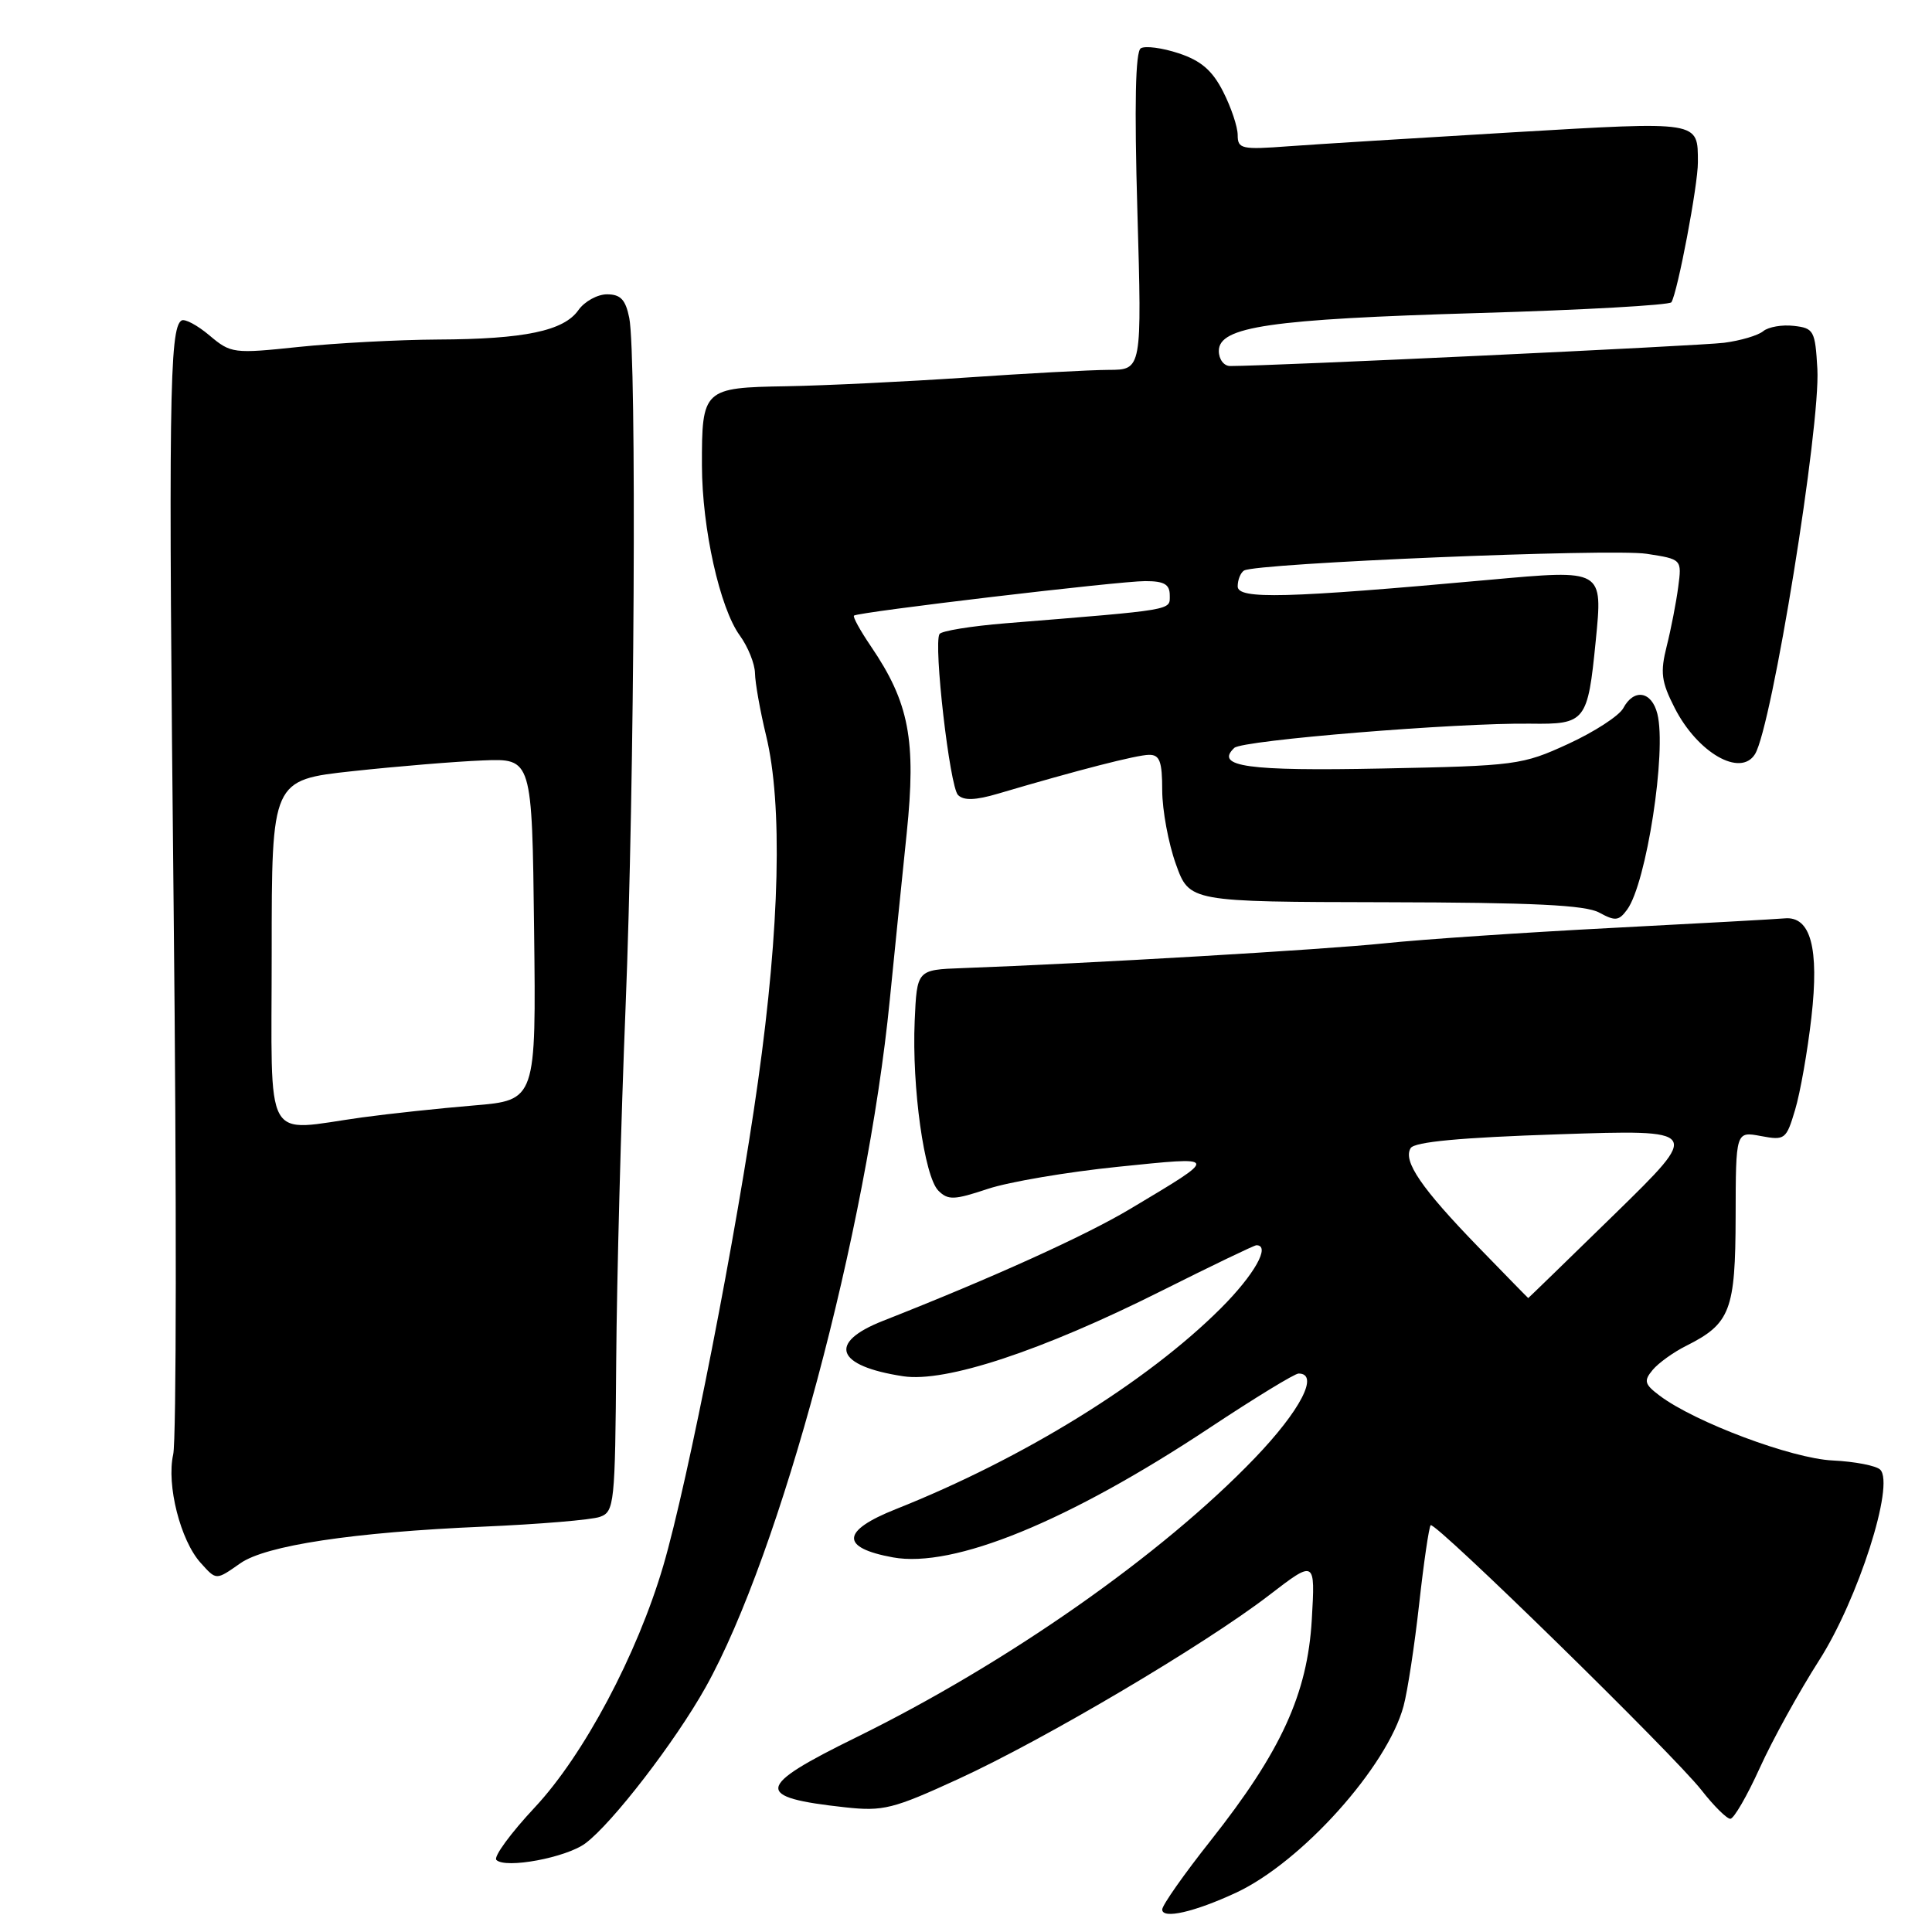 <?xml version="1.0" encoding="UTF-8" standalone="no"?>
<!DOCTYPE svg PUBLIC "-//W3C//DTD SVG 1.1//EN" "http://www.w3.org/Graphics/SVG/1.1/DTD/svg11.dtd" >
<svg xmlns="http://www.w3.org/2000/svg" xmlns:xlink="http://www.w3.org/1999/xlink" version="1.1" viewBox="0 0 256 256">
 <g >
 <path fill="currentColor"
d=" M 163.79 250.79 C 172.49 246.73 183.82 234.10 185.98 226.06 C 186.51 224.10 187.44 218.00 188.05 212.50 C 188.66 207.00 189.35 202.32 189.57 202.10 C 190.13 201.54 221.79 232.52 225.46 237.21 C 227.09 239.30 228.81 241.00 229.28 241.00 C 229.74 241.00 231.50 237.97 233.18 234.26 C 234.86 230.55 238.40 224.14 241.04 220.01 C 246.19 211.97 251.09 196.69 249.14 194.74 C 248.61 194.21 245.77 193.66 242.84 193.52 C 237.44 193.27 224.58 188.45 219.91 184.93 C 217.90 183.42 217.78 182.97 218.98 181.53 C 219.73 180.62 221.74 179.17 223.43 178.33 C 229.29 175.39 229.95 173.64 229.98 161.20 C 230.00 149.91 230.00 149.91 233.32 150.53 C 236.51 151.13 236.69 150.99 237.86 147.06 C 238.54 144.80 239.51 139.29 240.02 134.81 C 241.07 125.60 239.92 121.36 236.46 121.69 C 235.38 121.79 225.05 122.36 213.50 122.96 C 201.95 123.56 188.45 124.47 183.50 124.99 C 175.53 125.83 144.00 127.68 127.50 128.28 C 121.50 128.50 121.50 128.50 121.20 135.29 C 120.82 144.06 122.47 155.90 124.34 157.77 C 125.62 159.05 126.43 159.02 130.90 157.53 C 133.70 156.60 141.44 155.29 148.10 154.61 C 161.72 153.22 161.67 153.06 149.75 160.19 C 143.83 163.73 131.54 169.30 117.00 175.02 C 109.63 177.92 110.75 181.00 119.67 182.36 C 125.28 183.22 138.02 179.01 153.86 171.07 C 160.52 167.73 166.20 165.00 166.48 165.00 C 168.42 165.00 166.19 168.94 161.75 173.37 C 151.96 183.14 135.59 193.26 118.70 199.97 C 111.45 202.85 111.32 205.08 118.31 206.36 C 126.35 207.83 141.57 201.60 160.32 189.17 C 166.27 185.23 171.55 182.00 172.07 182.00 C 174.86 182.00 172.31 186.91 166.25 193.22 C 153.96 206.02 133.44 220.39 113.47 230.20 C 100.05 236.79 99.84 238.15 112.00 239.48 C 117.02 240.03 118.34 239.70 127.00 235.72 C 138.40 230.49 159.65 217.92 168.14 211.39 C 174.28 206.67 174.28 206.67 173.82 214.60 C 173.25 224.44 169.76 232.07 160.43 243.87 C 156.89 248.34 154.00 252.45 154.00 253.02 C 154.00 254.33 158.26 253.36 163.79 250.79 Z  M 77.57 244.25 C 81.13 241.60 89.48 230.76 93.50 223.57 C 103.42 205.82 114.88 163.06 117.90 132.50 C 118.50 126.45 119.51 116.52 120.14 110.43 C 121.42 98.06 120.47 93.10 115.40 85.64 C 113.98 83.55 112.97 81.72 113.16 81.57 C 113.75 81.09 148.35 76.99 151.75 77.00 C 154.27 77.00 155.00 77.43 155.00 78.89 C 155.00 80.90 155.82 80.76 133.23 82.59 C 128.68 82.96 124.75 83.60 124.49 84.01 C 123.67 85.34 125.84 104.24 126.94 105.34 C 127.70 106.10 129.25 106.05 132.26 105.16 C 142.82 102.04 150.64 100.03 152.25 100.02 C 153.67 100.00 154.00 100.89 154.00 104.75 C 154.01 107.36 154.82 111.75 155.81 114.50 C 157.60 119.50 157.60 119.50 183.55 119.55 C 203.17 119.59 210.09 119.92 211.92 120.93 C 214.03 122.08 214.51 122.03 215.61 120.52 C 218.16 117.02 220.86 99.56 219.61 94.59 C 218.86 91.58 216.50 91.19 215.09 93.84 C 214.54 94.85 211.26 96.98 207.80 98.57 C 201.71 101.37 200.89 101.48 183.15 101.83 C 165.26 102.19 160.93 101.58 163.55 99.10 C 164.62 98.08 193.08 95.76 202.78 95.89 C 210.10 95.99 210.38 95.63 211.44 84.95 C 212.38 75.39 212.50 75.46 197.34 76.83 C 170.36 79.28 164.00 79.44 164.00 77.70 C 164.00 76.83 164.38 75.89 164.84 75.60 C 166.42 74.62 213.51 72.66 218.18 73.38 C 222.86 74.10 222.86 74.10 222.37 77.80 C 222.10 79.84 221.42 83.35 220.85 85.61 C 219.97 89.11 220.13 90.33 221.90 93.80 C 224.93 99.75 230.63 103.03 232.55 99.92 C 234.79 96.29 241.24 56.45 240.81 48.88 C 240.52 43.81 240.34 43.48 237.69 43.18 C 236.14 43.00 234.32 43.32 233.64 43.88 C 232.96 44.45 230.62 45.14 228.45 45.42 C 225.26 45.83 168.50 48.50 163.00 48.50 C 162.17 48.50 161.50 47.61 161.50 46.50 C 161.50 43.28 168.29 42.29 195.88 41.48 C 209.72 41.08 221.23 40.43 221.47 40.05 C 222.30 38.70 225.00 24.47 224.98 21.50 C 224.96 15.99 225.41 16.07 200.50 17.53 C 187.85 18.28 174.46 19.11 170.75 19.38 C 164.52 19.85 164.00 19.73 164.00 17.90 C 164.00 16.81 163.13 14.22 162.07 12.14 C 160.64 9.33 159.14 8.04 156.18 7.06 C 154.00 6.34 151.74 6.04 151.16 6.40 C 150.45 6.84 150.30 13.80 150.71 28.03 C 151.31 49.00 151.31 49.00 146.91 49.01 C 144.48 49.02 135.97 49.48 128.00 50.03 C 120.03 50.57 109.31 51.09 104.20 51.18 C 93.19 51.36 92.99 51.55 93.01 61.68 C 93.03 70.04 95.38 80.57 98.03 84.21 C 99.11 85.70 100.02 87.95 100.04 89.21 C 100.06 90.47 100.72 94.20 101.52 97.50 C 103.71 106.55 103.33 122.77 100.44 143.29 C 97.67 163.09 91.16 196.33 87.88 207.50 C 84.42 219.26 77.35 232.55 70.87 239.48 C 67.67 242.90 65.37 246.04 65.77 246.45 C 66.96 247.65 75.02 246.15 77.57 244.25 Z  M 31.85 207.14 C 35.22 204.78 46.77 203.03 64.00 202.29 C 71.42 201.97 78.40 201.39 79.50 200.99 C 81.40 200.31 81.51 199.29 81.65 180.39 C 81.73 169.45 82.29 148.35 82.89 133.50 C 84.08 104.14 84.38 47.15 83.38 42.12 C 82.89 39.70 82.23 39.00 80.43 39.00 C 79.16 39.00 77.46 39.94 76.65 41.08 C 74.72 43.85 69.50 44.94 58.00 44.99 C 52.77 45.02 44.49 45.46 39.59 45.97 C 30.93 46.88 30.60 46.84 27.76 44.45 C 26.15 43.09 24.48 42.20 24.05 42.47 C 22.44 43.47 22.31 53.31 23.01 120.42 C 23.41 158.26 23.38 190.80 22.95 192.72 C 22.04 196.76 23.91 204.13 26.59 207.09 C 28.69 209.42 28.59 209.42 31.85 207.14 Z  M 195.90 165.25 C 188.36 157.48 185.86 153.84 186.92 152.13 C 187.43 151.30 193.50 150.73 206.54 150.30 C 225.42 149.67 225.42 149.67 213.99 160.84 C 207.70 166.98 202.53 172.00 202.50 172.00 C 202.47 172.00 199.50 168.96 195.90 165.25 Z  M 36.00 126.18 C 36.00 103.35 36.00 103.35 46.75 102.18 C 52.66 101.54 60.42 100.90 64.00 100.76 C 70.50 100.50 70.50 100.50 70.77 123.14 C 71.04 145.79 71.04 145.79 62.77 146.48 C 58.22 146.86 51.58 147.57 48.00 148.06 C 34.73 149.89 36.00 152.21 36.00 126.18 Z "/>
</g>
</svg>